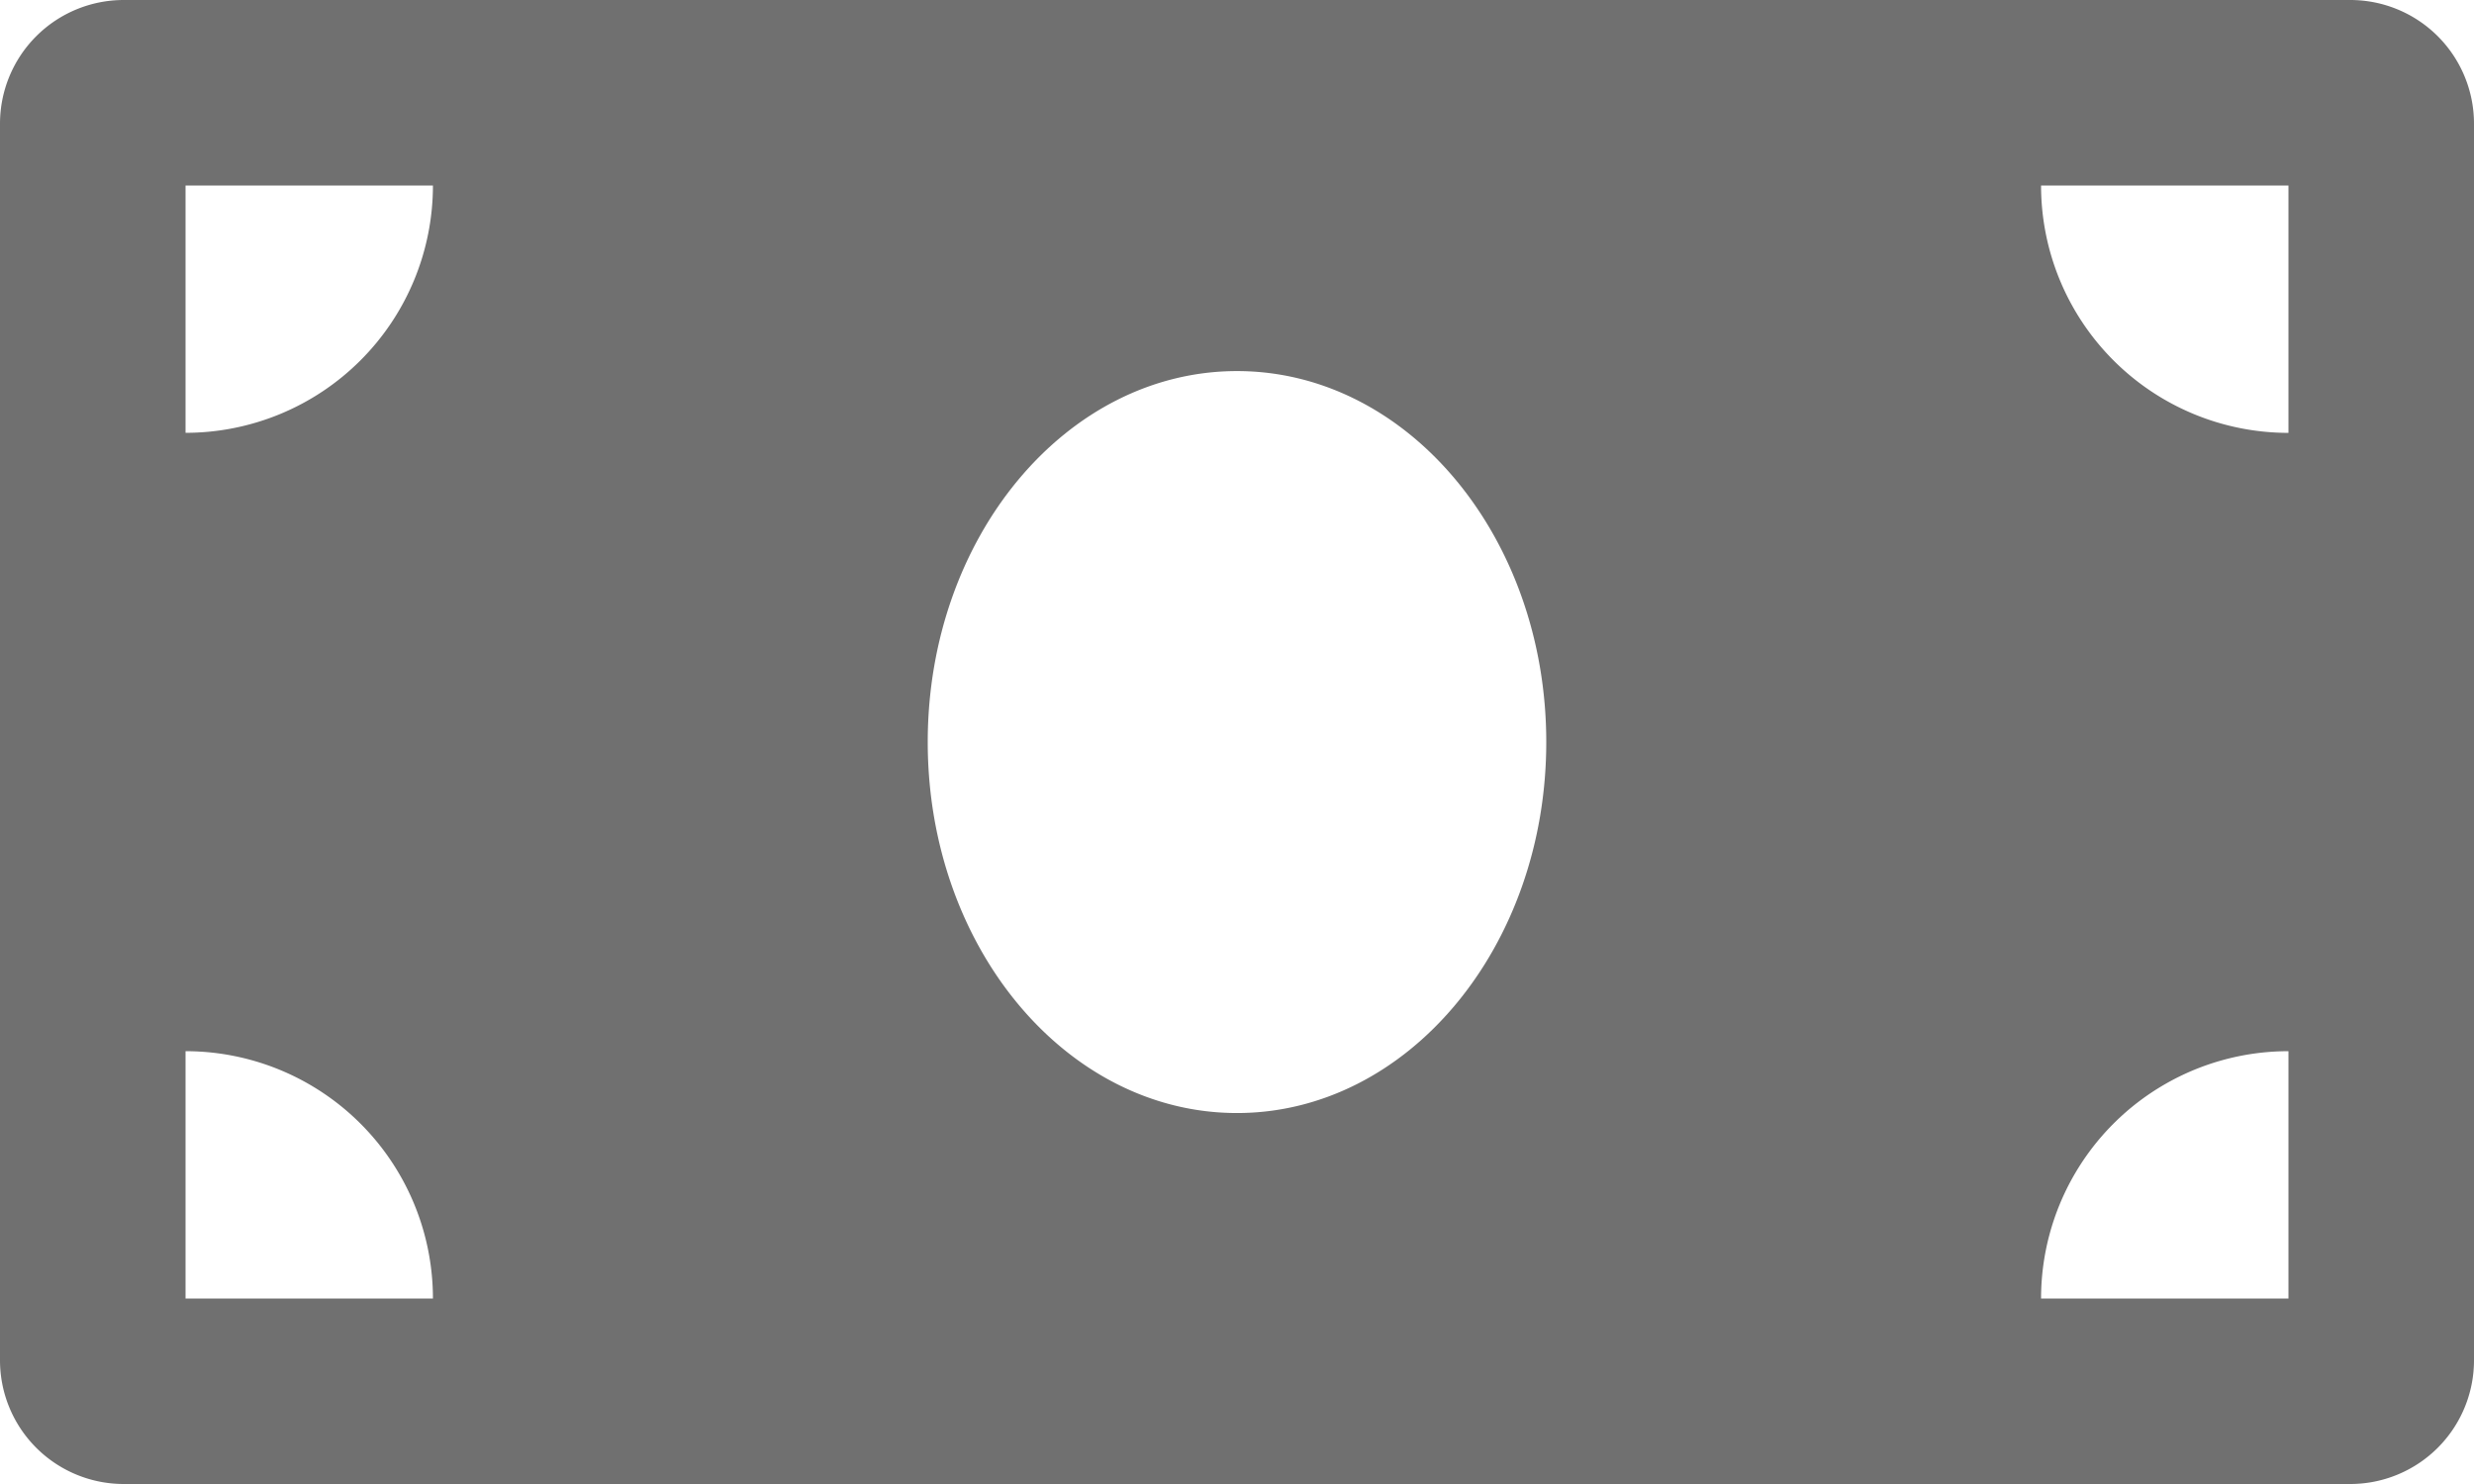<svg xmlns="http://www.w3.org/2000/svg" width="43.75" height="26.25" viewBox="0 0 43.75 26.25">
  <path id="dinheiro" d="M41.563-26.25H2.188A2.188,2.188,0,0,0,0-24.062V-2.187A2.188,2.188,0,0,0,2.188,0H41.563A2.188,2.188,0,0,0,43.75-2.187V-24.062A2.188,2.188,0,0,0,41.563-26.25ZM3.281-3.281V-7.656A4.375,4.375,0,0,1,7.656-3.281Zm0-15.312v-4.375H7.656A4.375,4.375,0,0,1,3.281-18.594ZM21.875-6.562c-3.021,0-5.469-2.939-5.469-6.562s2.449-6.562,5.469-6.562,5.469,2.938,5.469,6.563S24.894-6.562,21.875-6.562ZM40.469-3.281H36.094a4.375,4.375,0,0,1,4.375-4.375Zm0-15.312a4.375,4.375,0,0,1-4.375-4.375h4.375Z" transform="translate(0 26.25)" fill="#707070"/>
</svg>
